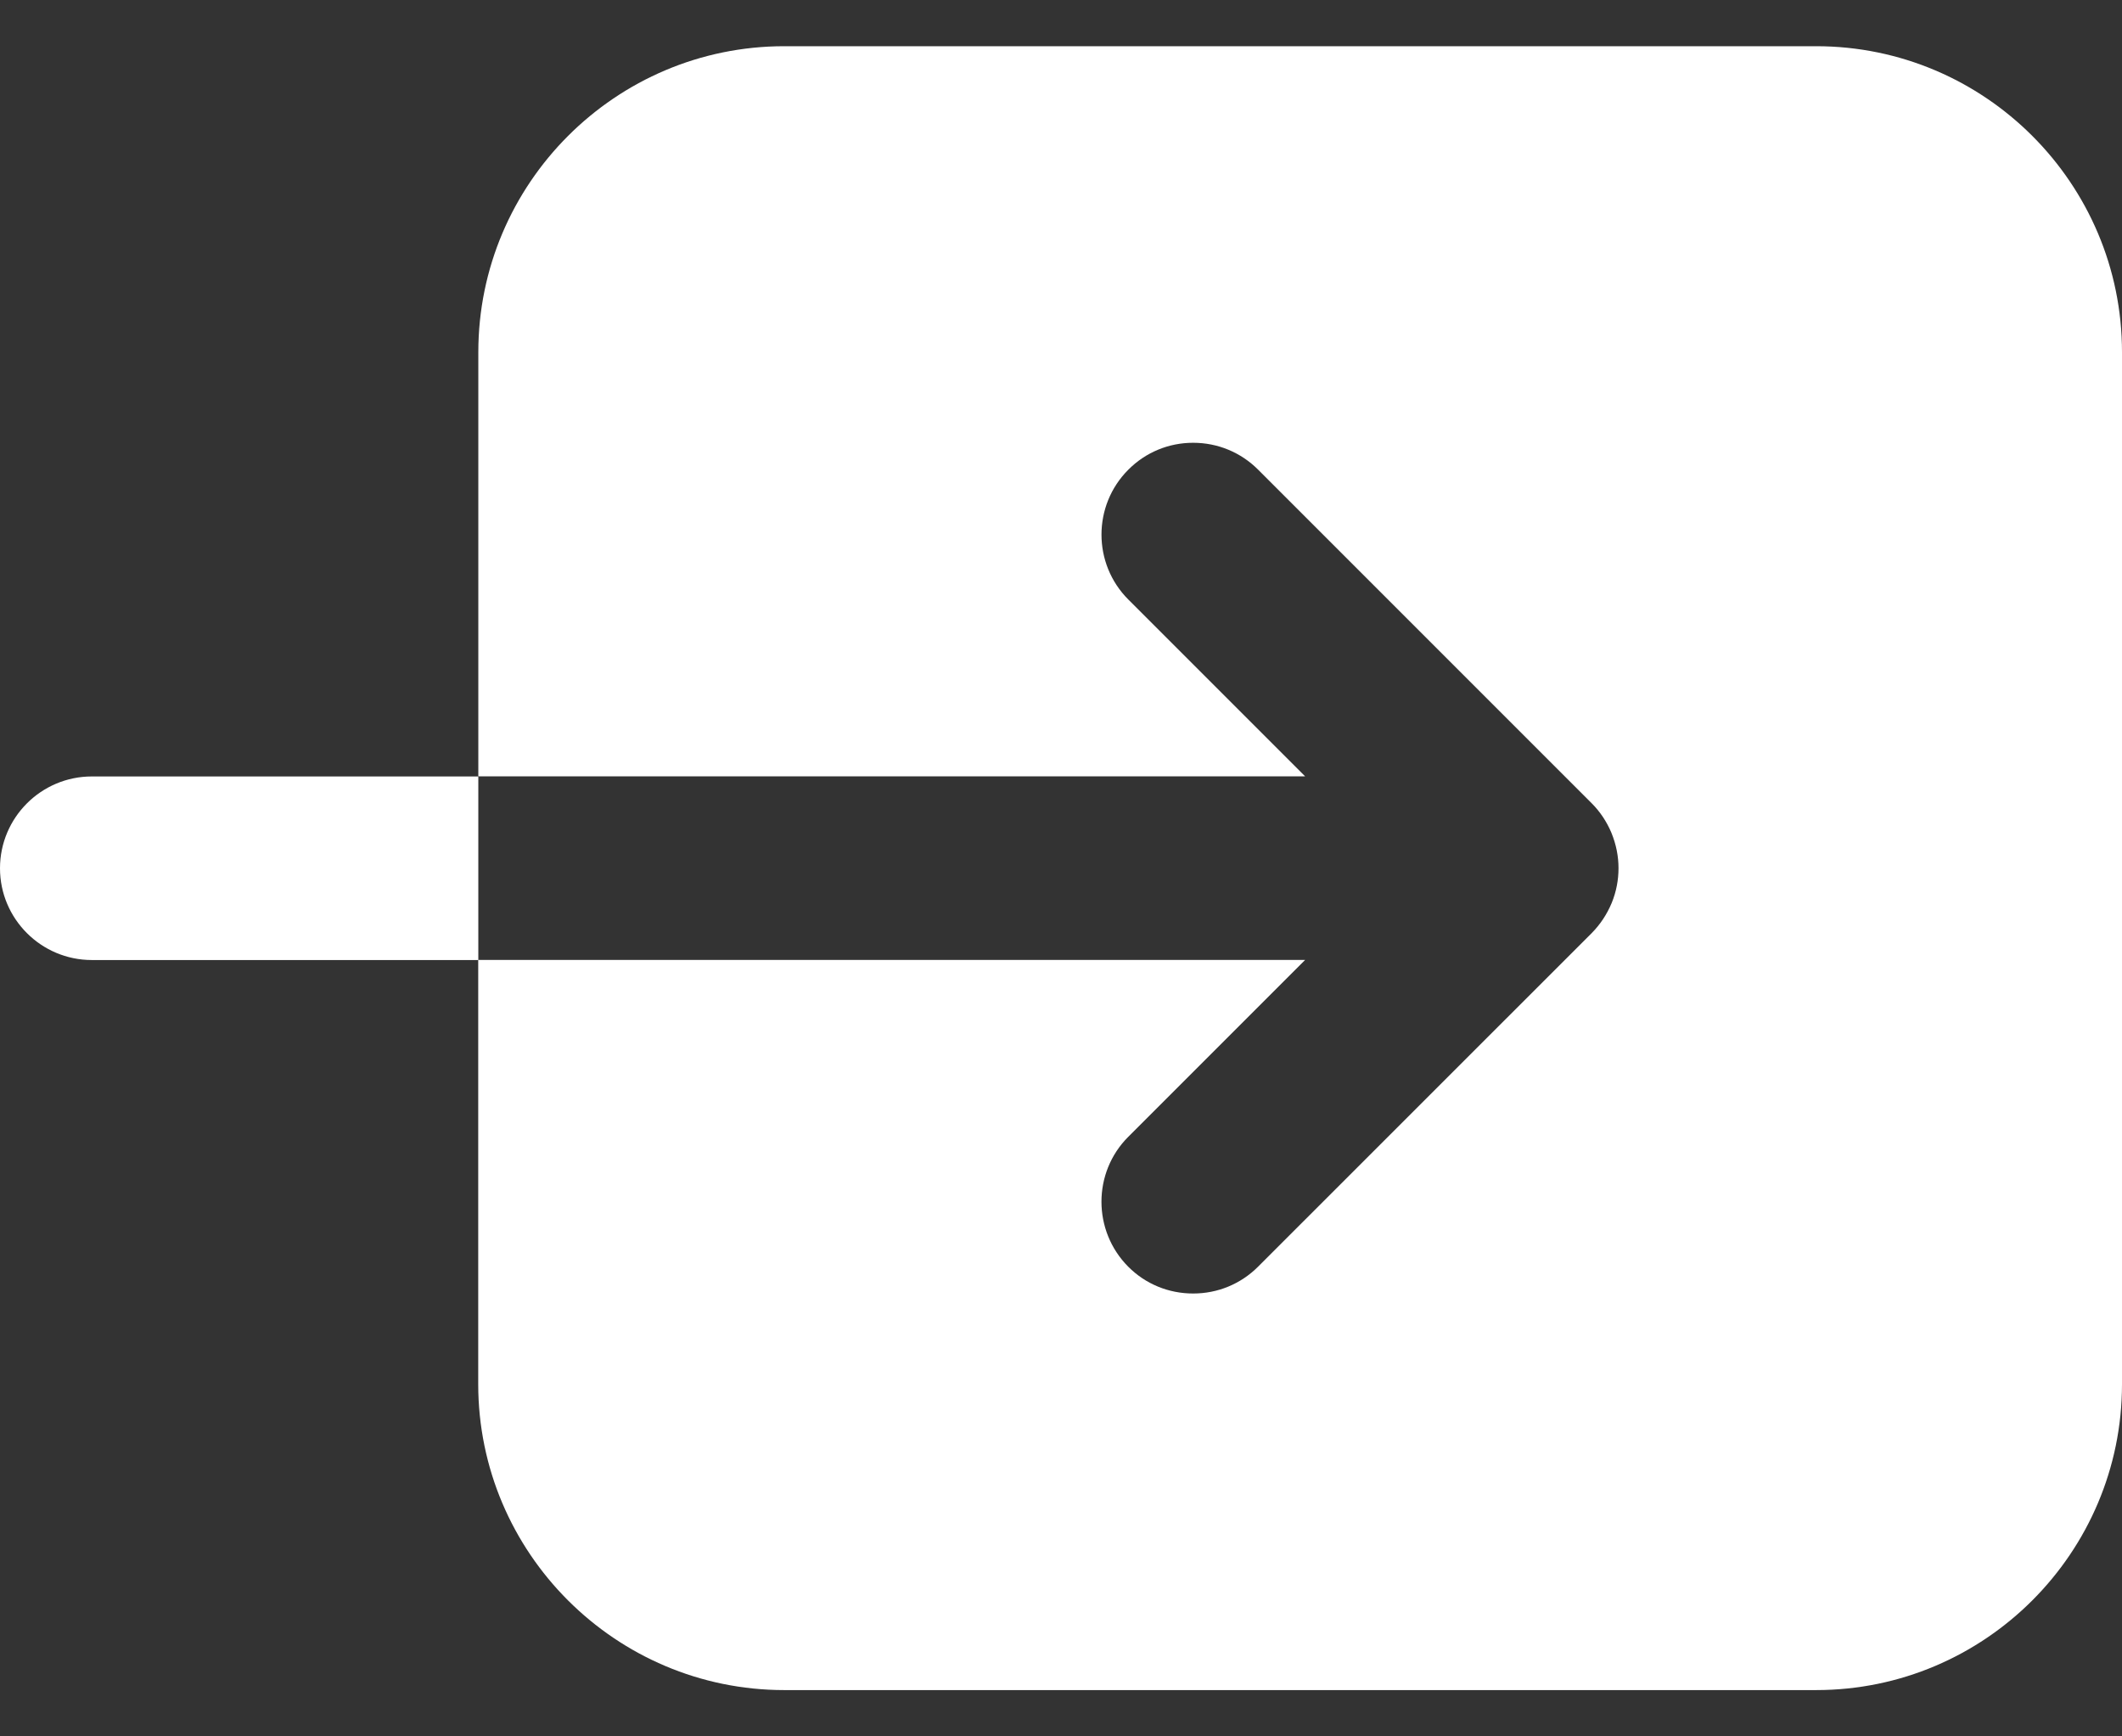 <svg width="22" height="18" viewBox="0 0 22 18" fill="none" xmlns="http://www.w3.org/2000/svg">
<rect x="0" y="0" width="22" height="18" fill="#333333" stroke="none"/>
<path d="M0.952 8.049C0.427 8.049 0 8.476 0 9.001C0 9.525 0.427 9.952 0.952 9.952H4.959V8.049H0.952Z" fill="white"/>
<path d="M18.829 0.479H8.131C6.382 0.479 4.959 1.902 4.959 3.651V3.75V8.048H13.531L11.698 6.215C11.327 5.844 11.327 5.24 11.698 4.869C11.877 4.689 12.116 4.59 12.37 4.59C12.625 4.59 12.864 4.689 13.044 4.869L16.502 8.327C16.588 8.413 16.657 8.516 16.706 8.632C16.757 8.757 16.78 8.878 16.78 9C16.78 9.123 16.757 9.243 16.71 9.359C16.659 9.481 16.59 9.583 16.504 9.671L13.043 13.131C12.863 13.311 12.624 13.409 12.37 13.409C12.116 13.409 11.876 13.311 11.697 13.131C11.327 12.759 11.327 12.155 11.697 11.785L13.531 9.951H4.958V10.992V12.903V14.349C4.958 16.097 6.382 17.52 8.131 17.52H18.829C20.578 17.52 22 16.097 22 14.349V3.651C22 1.902 20.578 0.479 18.829 0.479Z" fill="white"/>
</svg>
